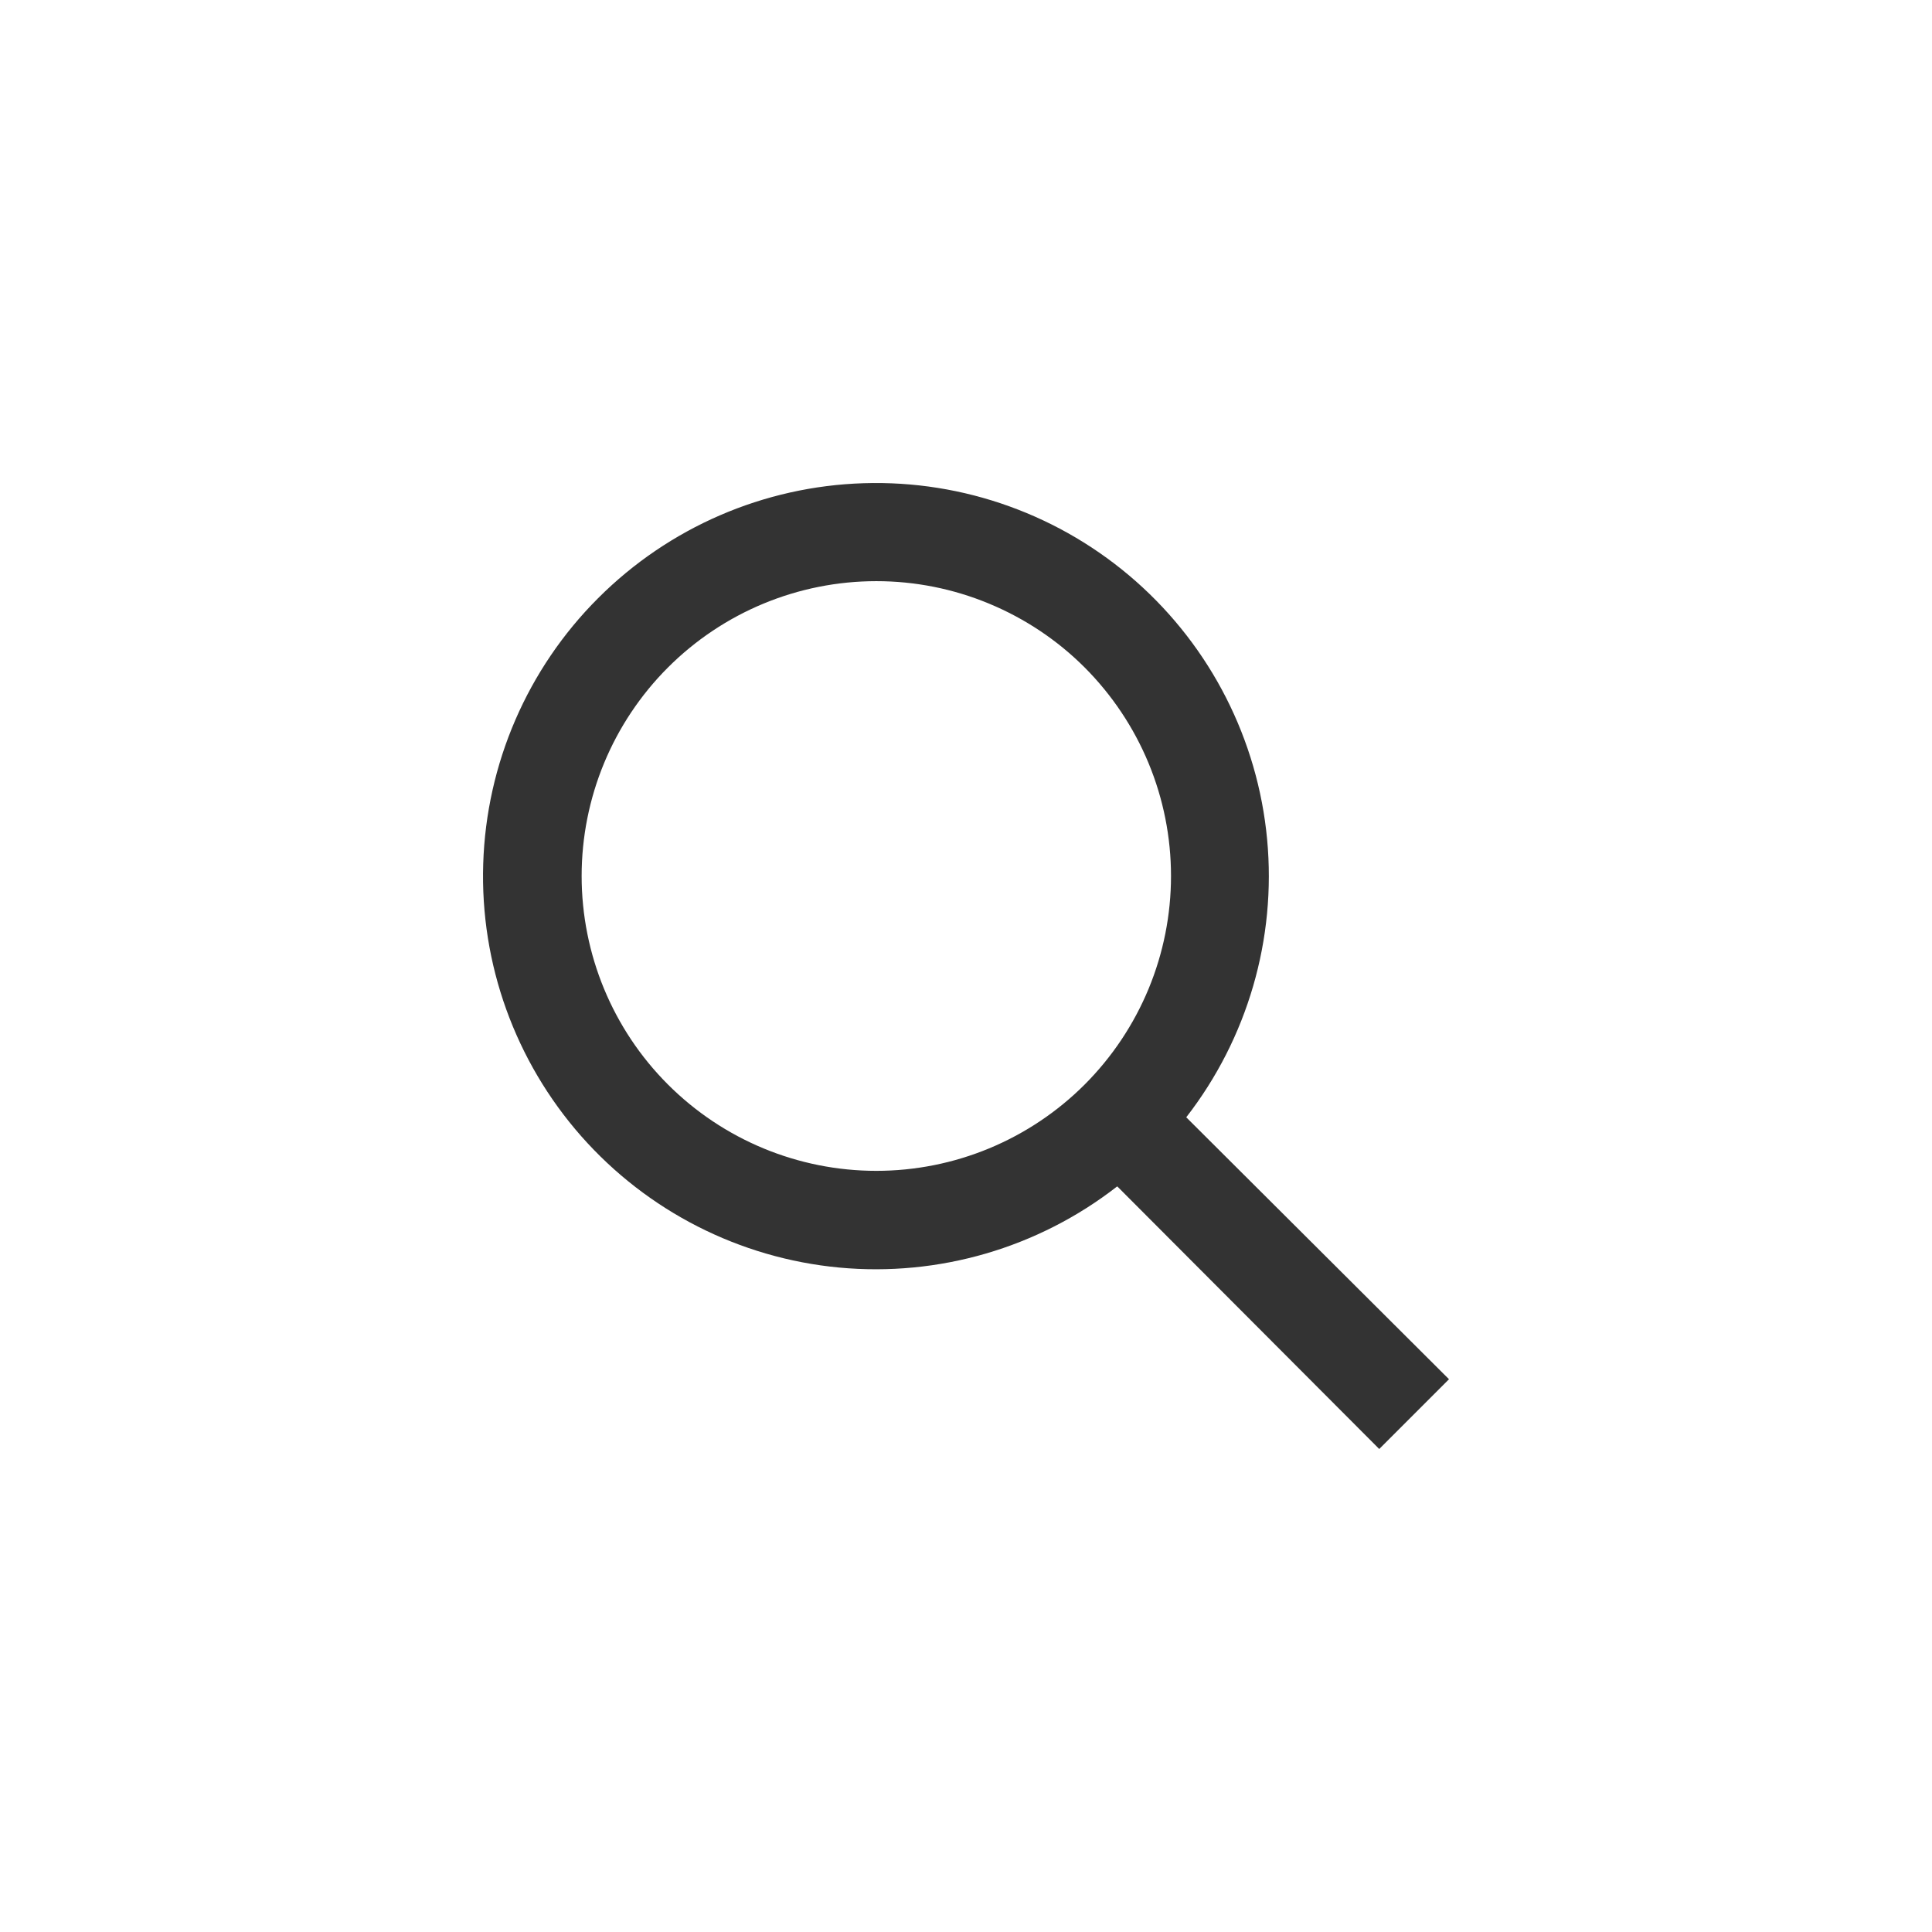 <svg width="36" height="36" viewBox="0 0 36 36" fill="none" xmlns="http://www.w3.org/2000/svg">
<g clip-path="url(#clip0_12066_12418)">
<path d="M20.813 22.11C19.342 23.254 17.491 23.793 15.636 23.619C13.782 23.444 12.064 22.569 10.831 21.172C9.599 19.774 8.945 17.959 9.004 16.097C9.062 14.234 9.827 12.463 11.145 11.146C12.462 9.828 14.231 9.062 16.093 9.004C17.955 8.945 19.769 9.599 21.166 10.832C22.562 12.065 23.437 13.784 23.611 15.64C23.785 17.495 23.246 19.348 22.104 20.819L27 25.7L25.7 27L20.822 22.11H20.813ZM16.329 21.817C17.05 21.817 17.764 21.675 18.43 21.399C19.096 21.123 19.702 20.718 20.212 20.208C20.721 19.698 21.126 19.092 21.402 18.426C21.678 17.759 21.82 17.045 21.82 16.323C21.82 15.602 21.678 14.887 21.402 14.221C21.126 13.554 20.721 12.949 20.212 12.438C19.702 11.928 19.096 11.524 18.43 11.248C17.764 10.971 17.05 10.829 16.329 10.829C14.872 10.829 13.476 11.408 12.446 12.438C11.416 13.469 10.838 14.866 10.838 16.323C10.838 17.78 11.416 19.178 12.446 20.208C13.476 21.238 14.872 21.817 16.329 21.817Z" fill="#333333"/>
</g>
<defs>
<clipPath id="clip0_12066_12418">
<rect width="24" height="24" fill="white" transform="translate(6 6)"/>
</clipPath>
</defs>
</svg>
